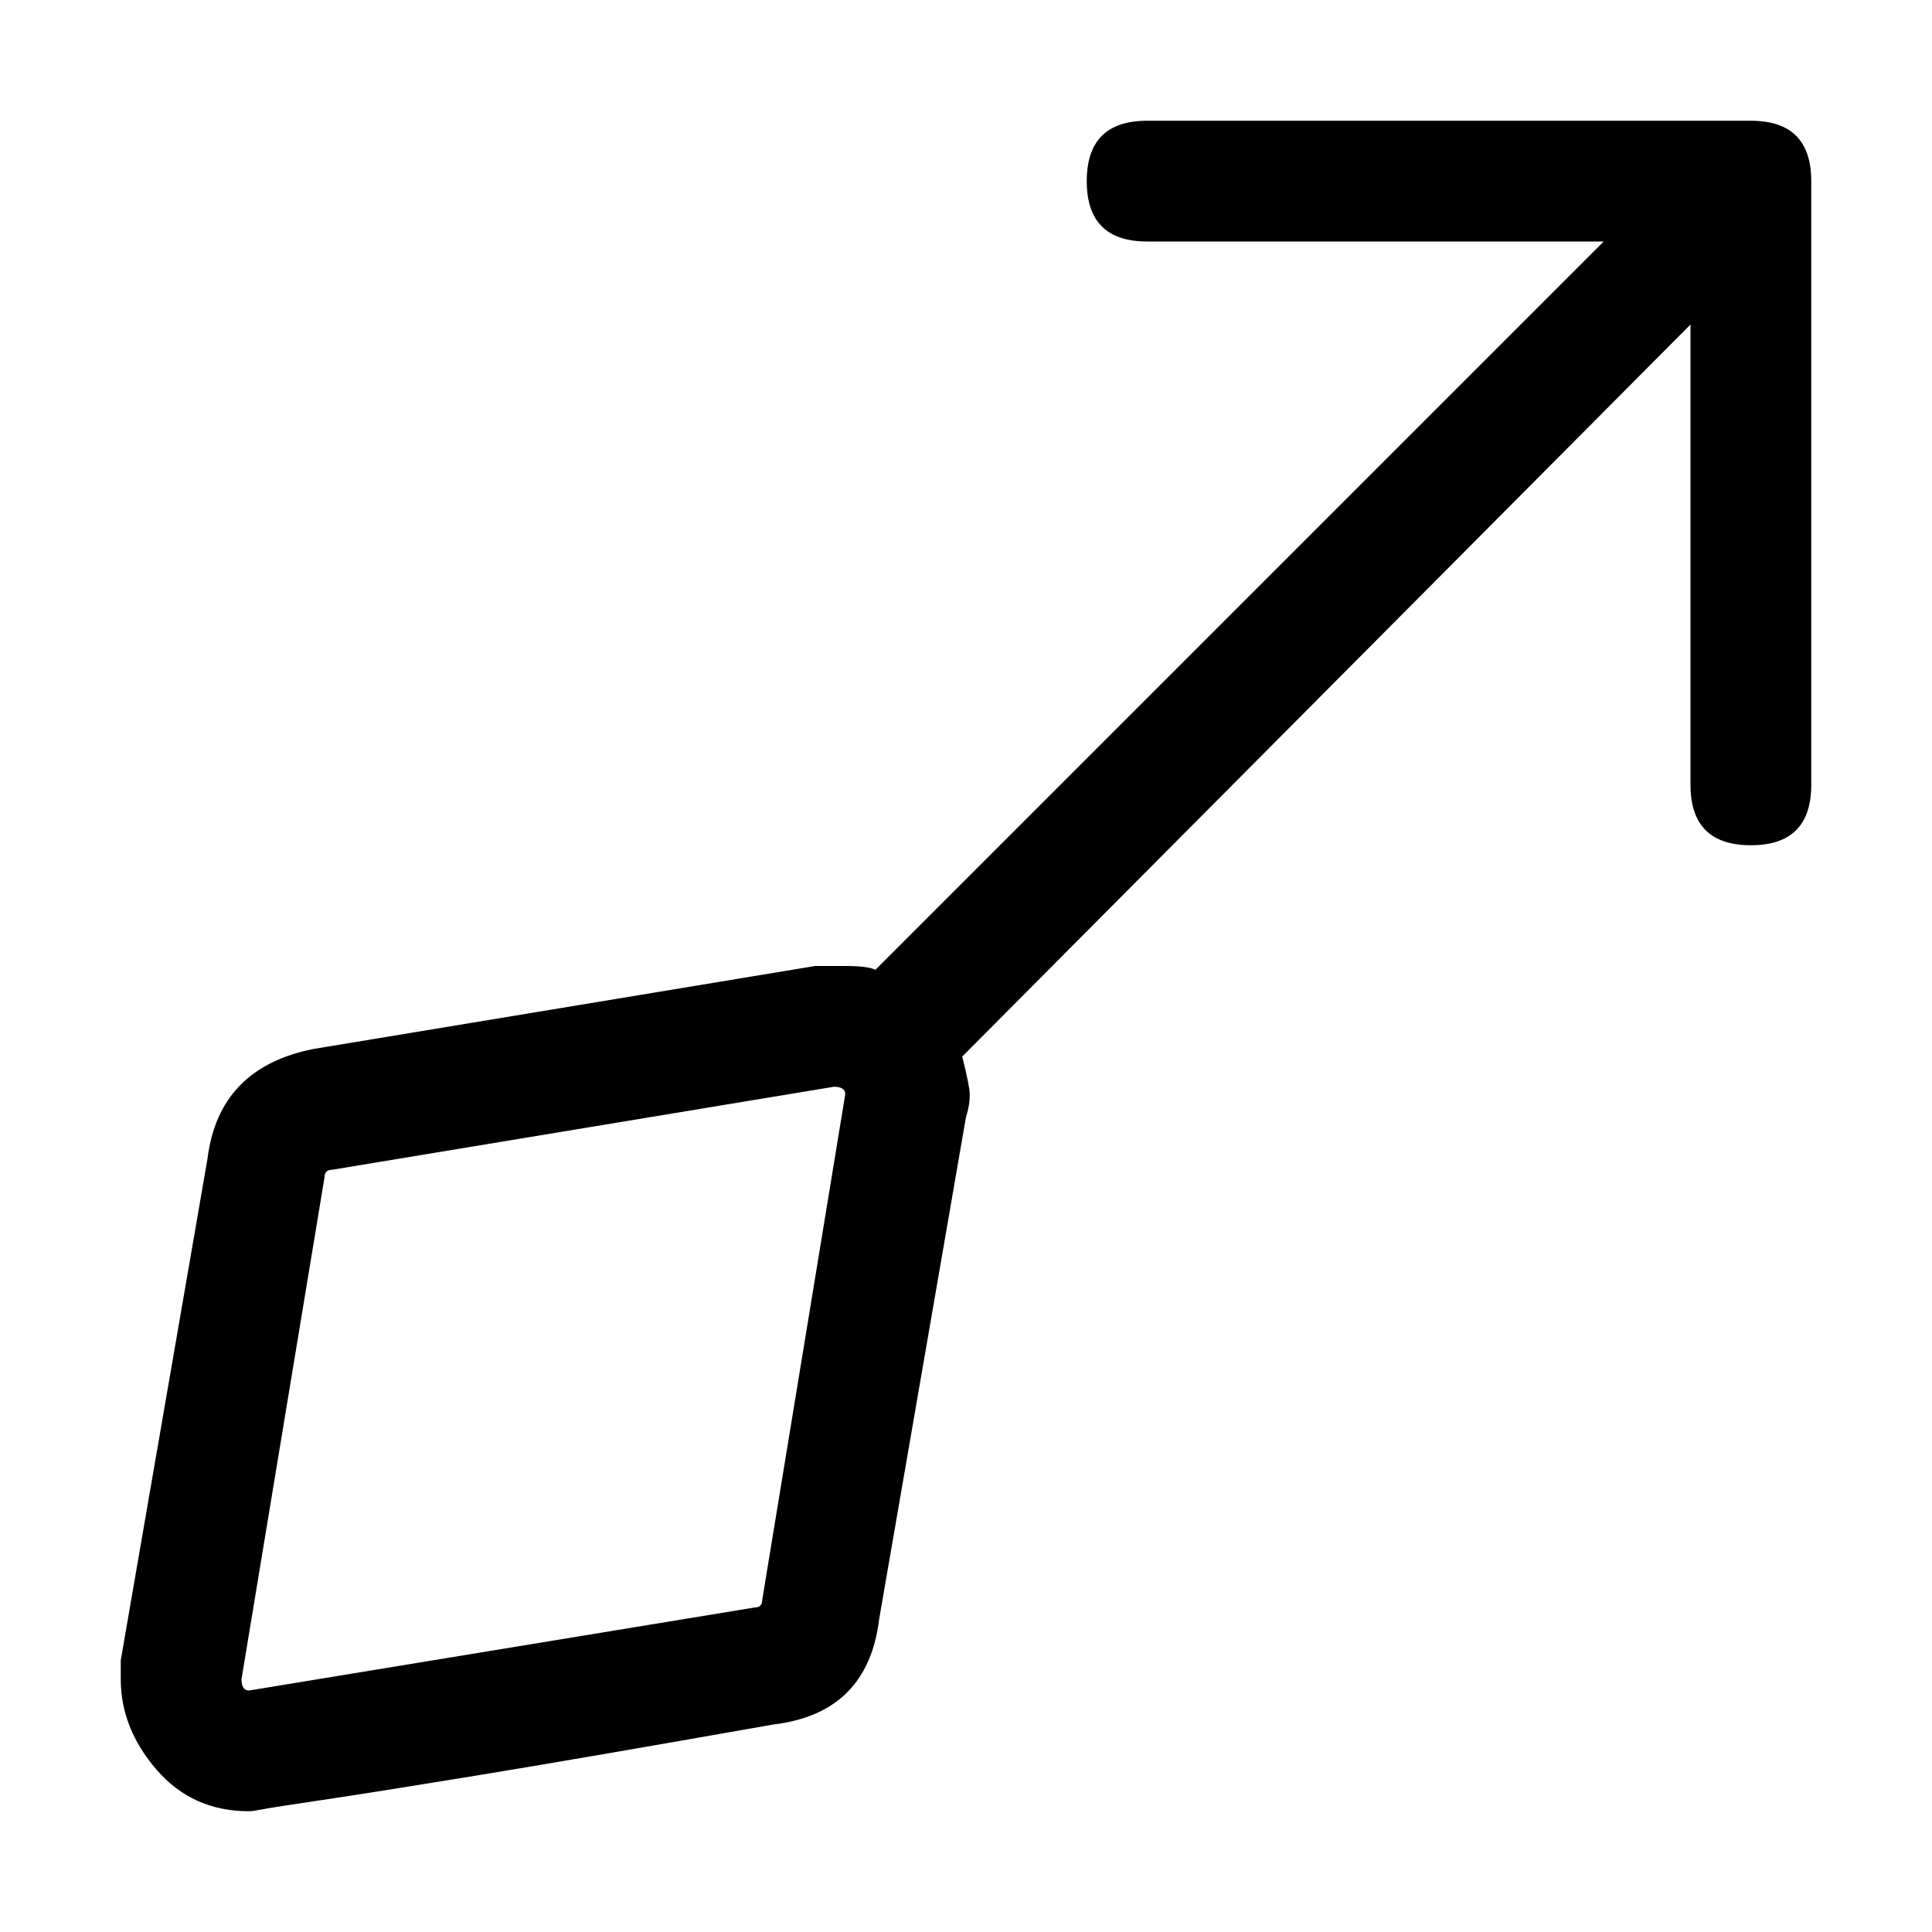 <svg xmlns="http://www.w3.org/2000/svg" viewBox="0 0 512 512">
	<path d="M464 32q16 0 16 16v160q0 16-16 16t-16-16V86L255 280q1 4 1.5 6.5t.5 3.5q0 3-1 6l-23 133q-3 25-28 28-51 9-78.5 13.5t-41 6.5-16 2.5-3.5.5q-15 0-24.5-11T32 445v-5l23-133q3-24 28-29l133-22h8q6 0 8 1L425 64H304q-16 0-16-16t16-16h160zM224 290q0-2-3-2L88 310q-2 0-2 2L64 445q0 3 2 3l134-22q2 0 2-2z"/>
</svg>